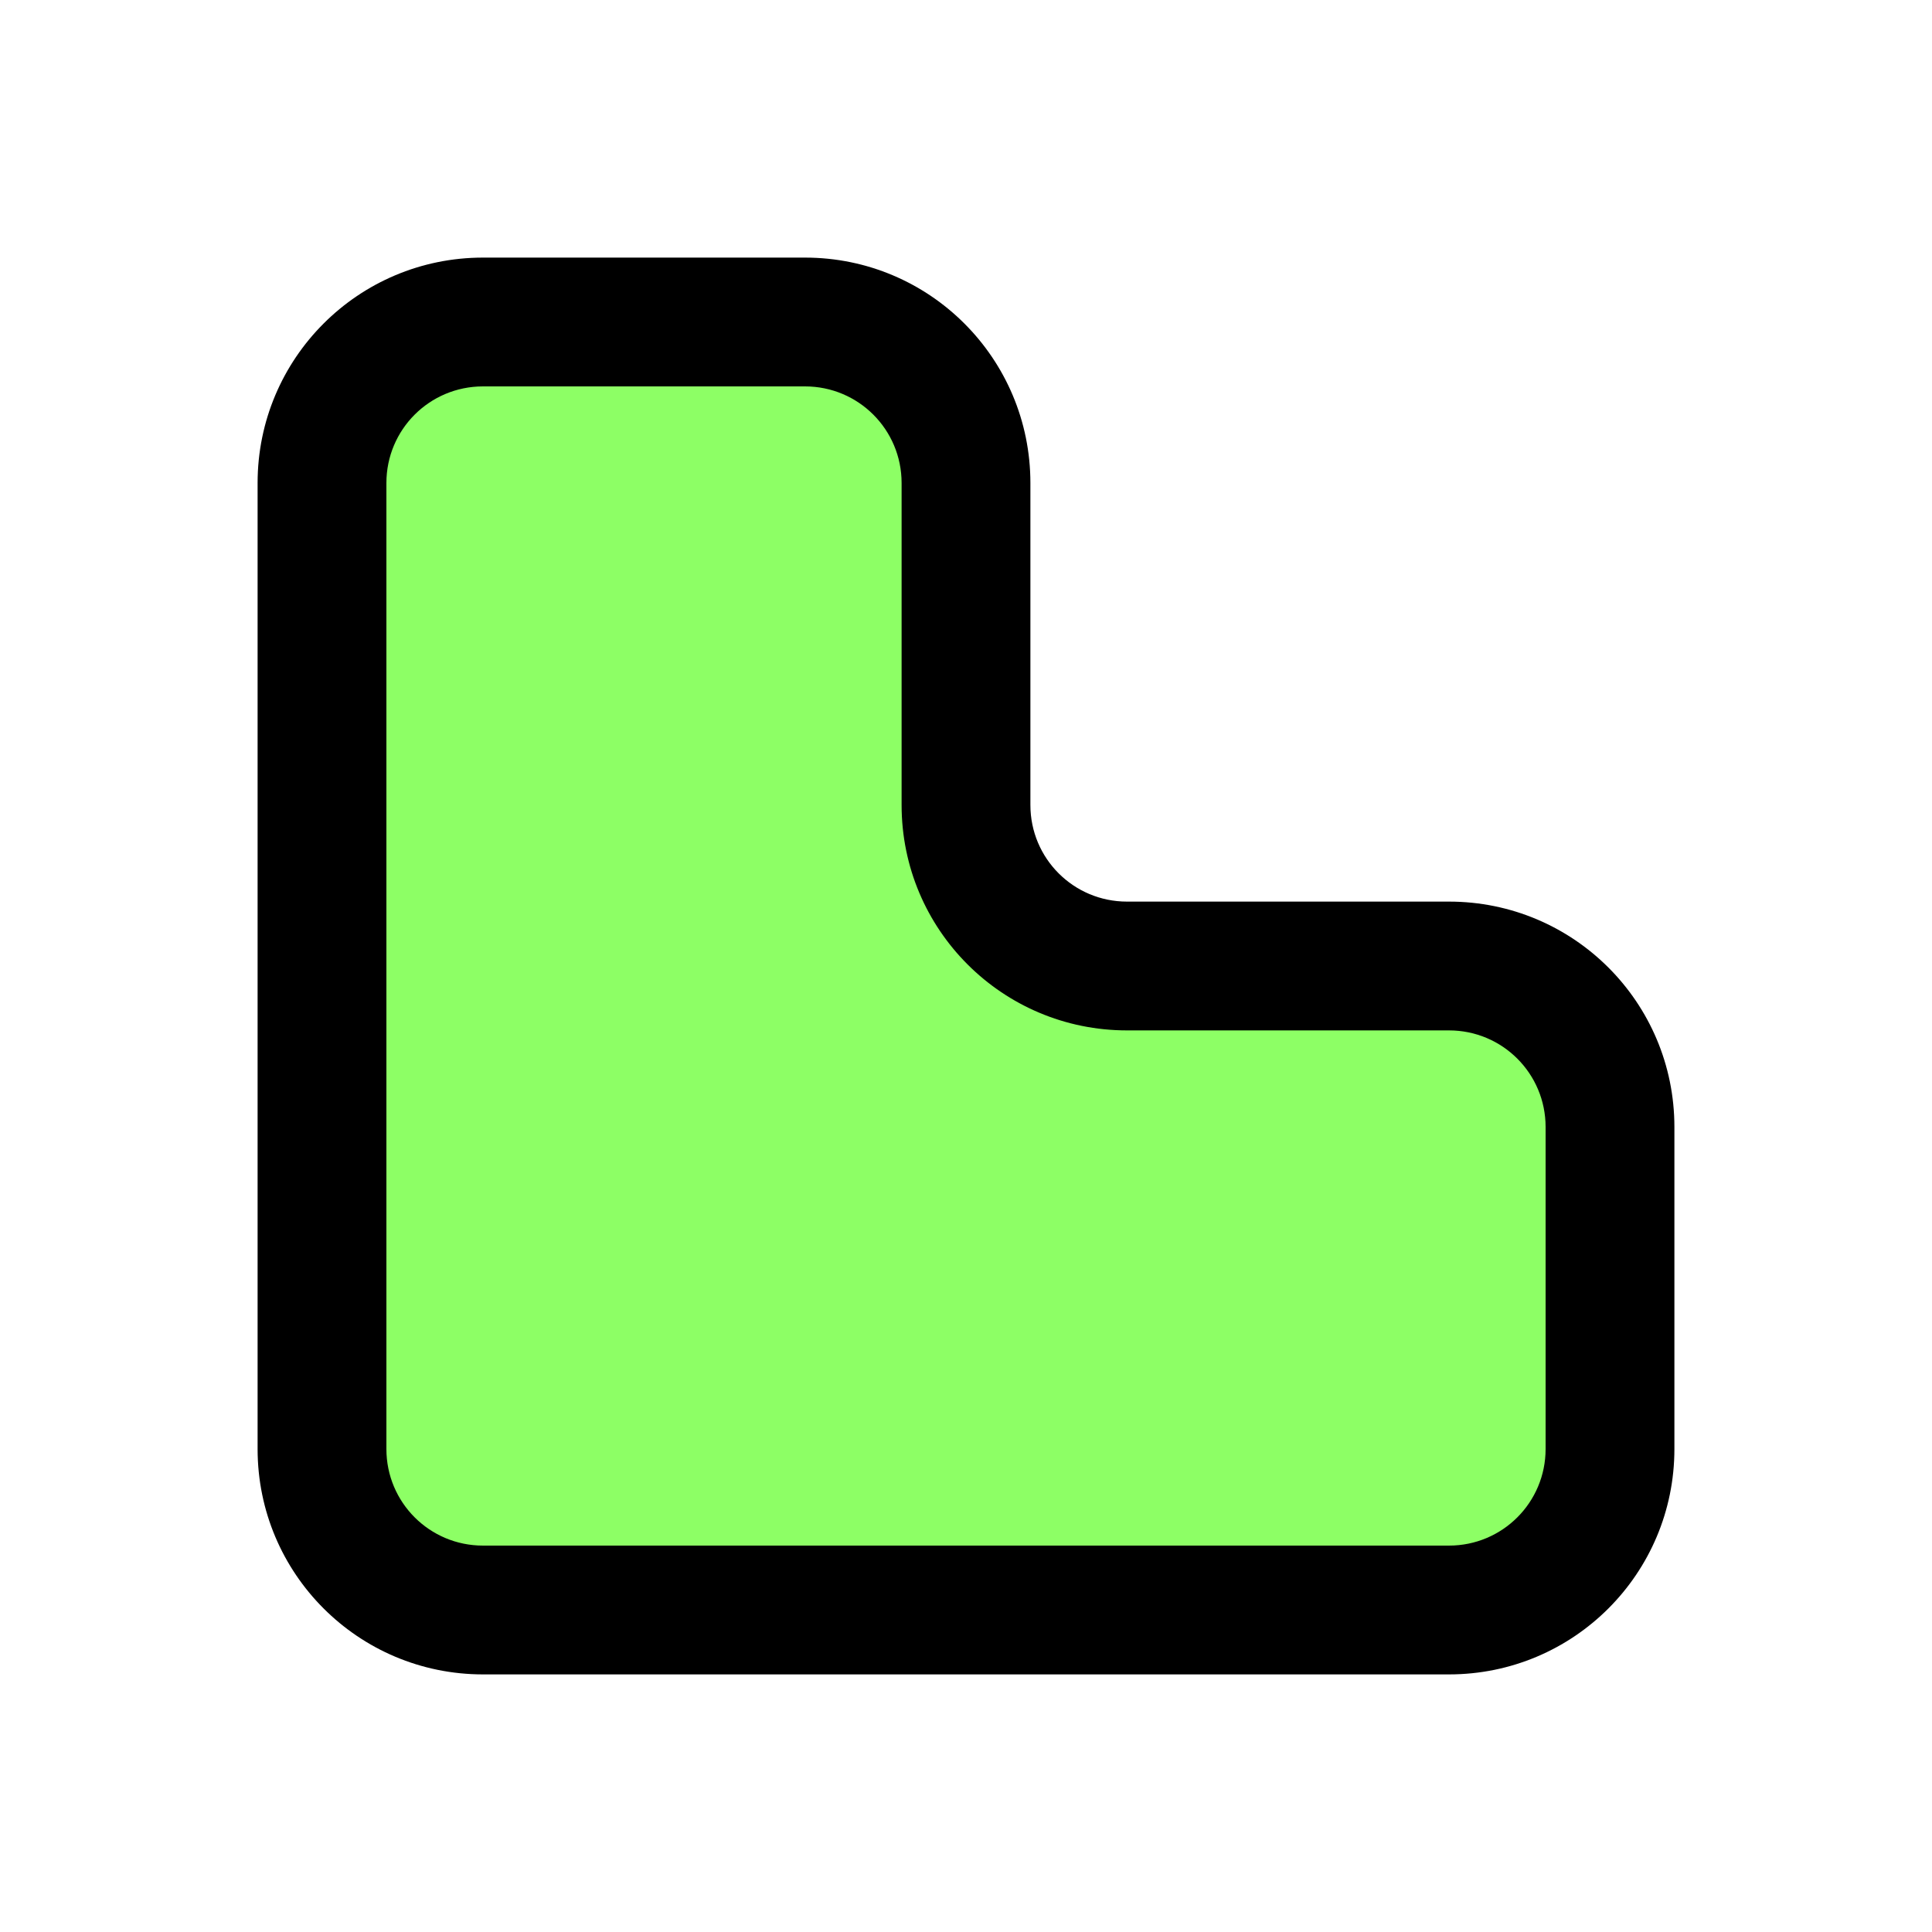 <svg width="6" height="6" viewBox="0 0 6 6" fill="none" xmlns="http://www.w3.org/2000/svg">
<g clip-path="url(#clip0_146_12)">
<mask id="path-1-outside-1_146_12" maskUnits="userSpaceOnUse" x="0" y="0" width="6" height="6" fill="black">
<rect fill="white" width="6" height="6"/>
<path fill-rule="evenodd" clip-rule="evenodd" d="M3 1.5C3 1.224 2.776 1 2.5 1H1.5C1.224 1 1 1.224 1 1.5V3V4.5C1 4.776 1.224 5 1.5 5H4.5C4.776 5 5 4.776 5 4.5V3.5C5 3.224 4.776 3 4.5 3H3.5C3.224 3 3 2.776 3 2.5V1.5Z"/>
</mask>
<path fill-rule="evenodd" clip-rule="evenodd" d="M3 1.5C3 1.224 2.776 1 2.5 1H1.5C1.224 1 1 1.224 1 1.5V3V4.5C1 4.776 1.224 5 1.5 5H4.5C4.776 5 5 4.776 5 4.5V3.5C5 3.224 4.776 3 4.5 3H3.5C3.224 3 3 2.776 3 2.5V1.5Z" fill="#8DFF65"/>
<path d="M1.5 1.2H2.5V0.8H1.5V1.2ZM1.2 3V1.5H0.8V3H1.2ZM1.2 4.5V3H0.8V4.5H1.2ZM4.5 4.8H1.5V5.2H4.5V4.8ZM4.8 3.5V4.5H5.2V3.5H4.8ZM3.5 3.2H4.5V2.8H3.5V3.2ZM2.8 1.5V2.5H3.2V1.5H2.8ZM3.5 2.8C3.334 2.8 3.2 2.666 3.2 2.5H2.8C2.8 2.887 3.113 3.2 3.5 3.2V2.8ZM4.5 5.2C4.887 5.2 5.2 4.887 5.2 4.5H4.8C4.8 4.666 4.666 4.8 4.5 4.8V5.2ZM0.8 4.5C0.8 4.887 1.113 5.2 1.5 5.2V4.8C1.334 4.8 1.2 4.666 1.2 4.5H0.8ZM2.5 1.2C2.666 1.2 2.8 1.334 2.8 1.5H3.2C3.2 1.113 2.887 0.8 2.5 0.8V1.2ZM5.2 3.5C5.2 3.113 4.887 2.8 4.5 2.8V3.2C4.666 3.2 4.8 3.334 4.8 3.5H5.2ZM1.5 0.8C1.113 0.8 0.8 1.113 0.8 1.5H1.2C1.2 1.334 1.334 1.2 1.5 1.2V0.8Z" fill="black" mask="url(#path-1-outside-1_146_12)"/>
</g>
<defs>
<clipPath id="clip0_146_12">
<rect width="6" height="6" fill="white"/>
</clipPath>
</defs>
</svg>

